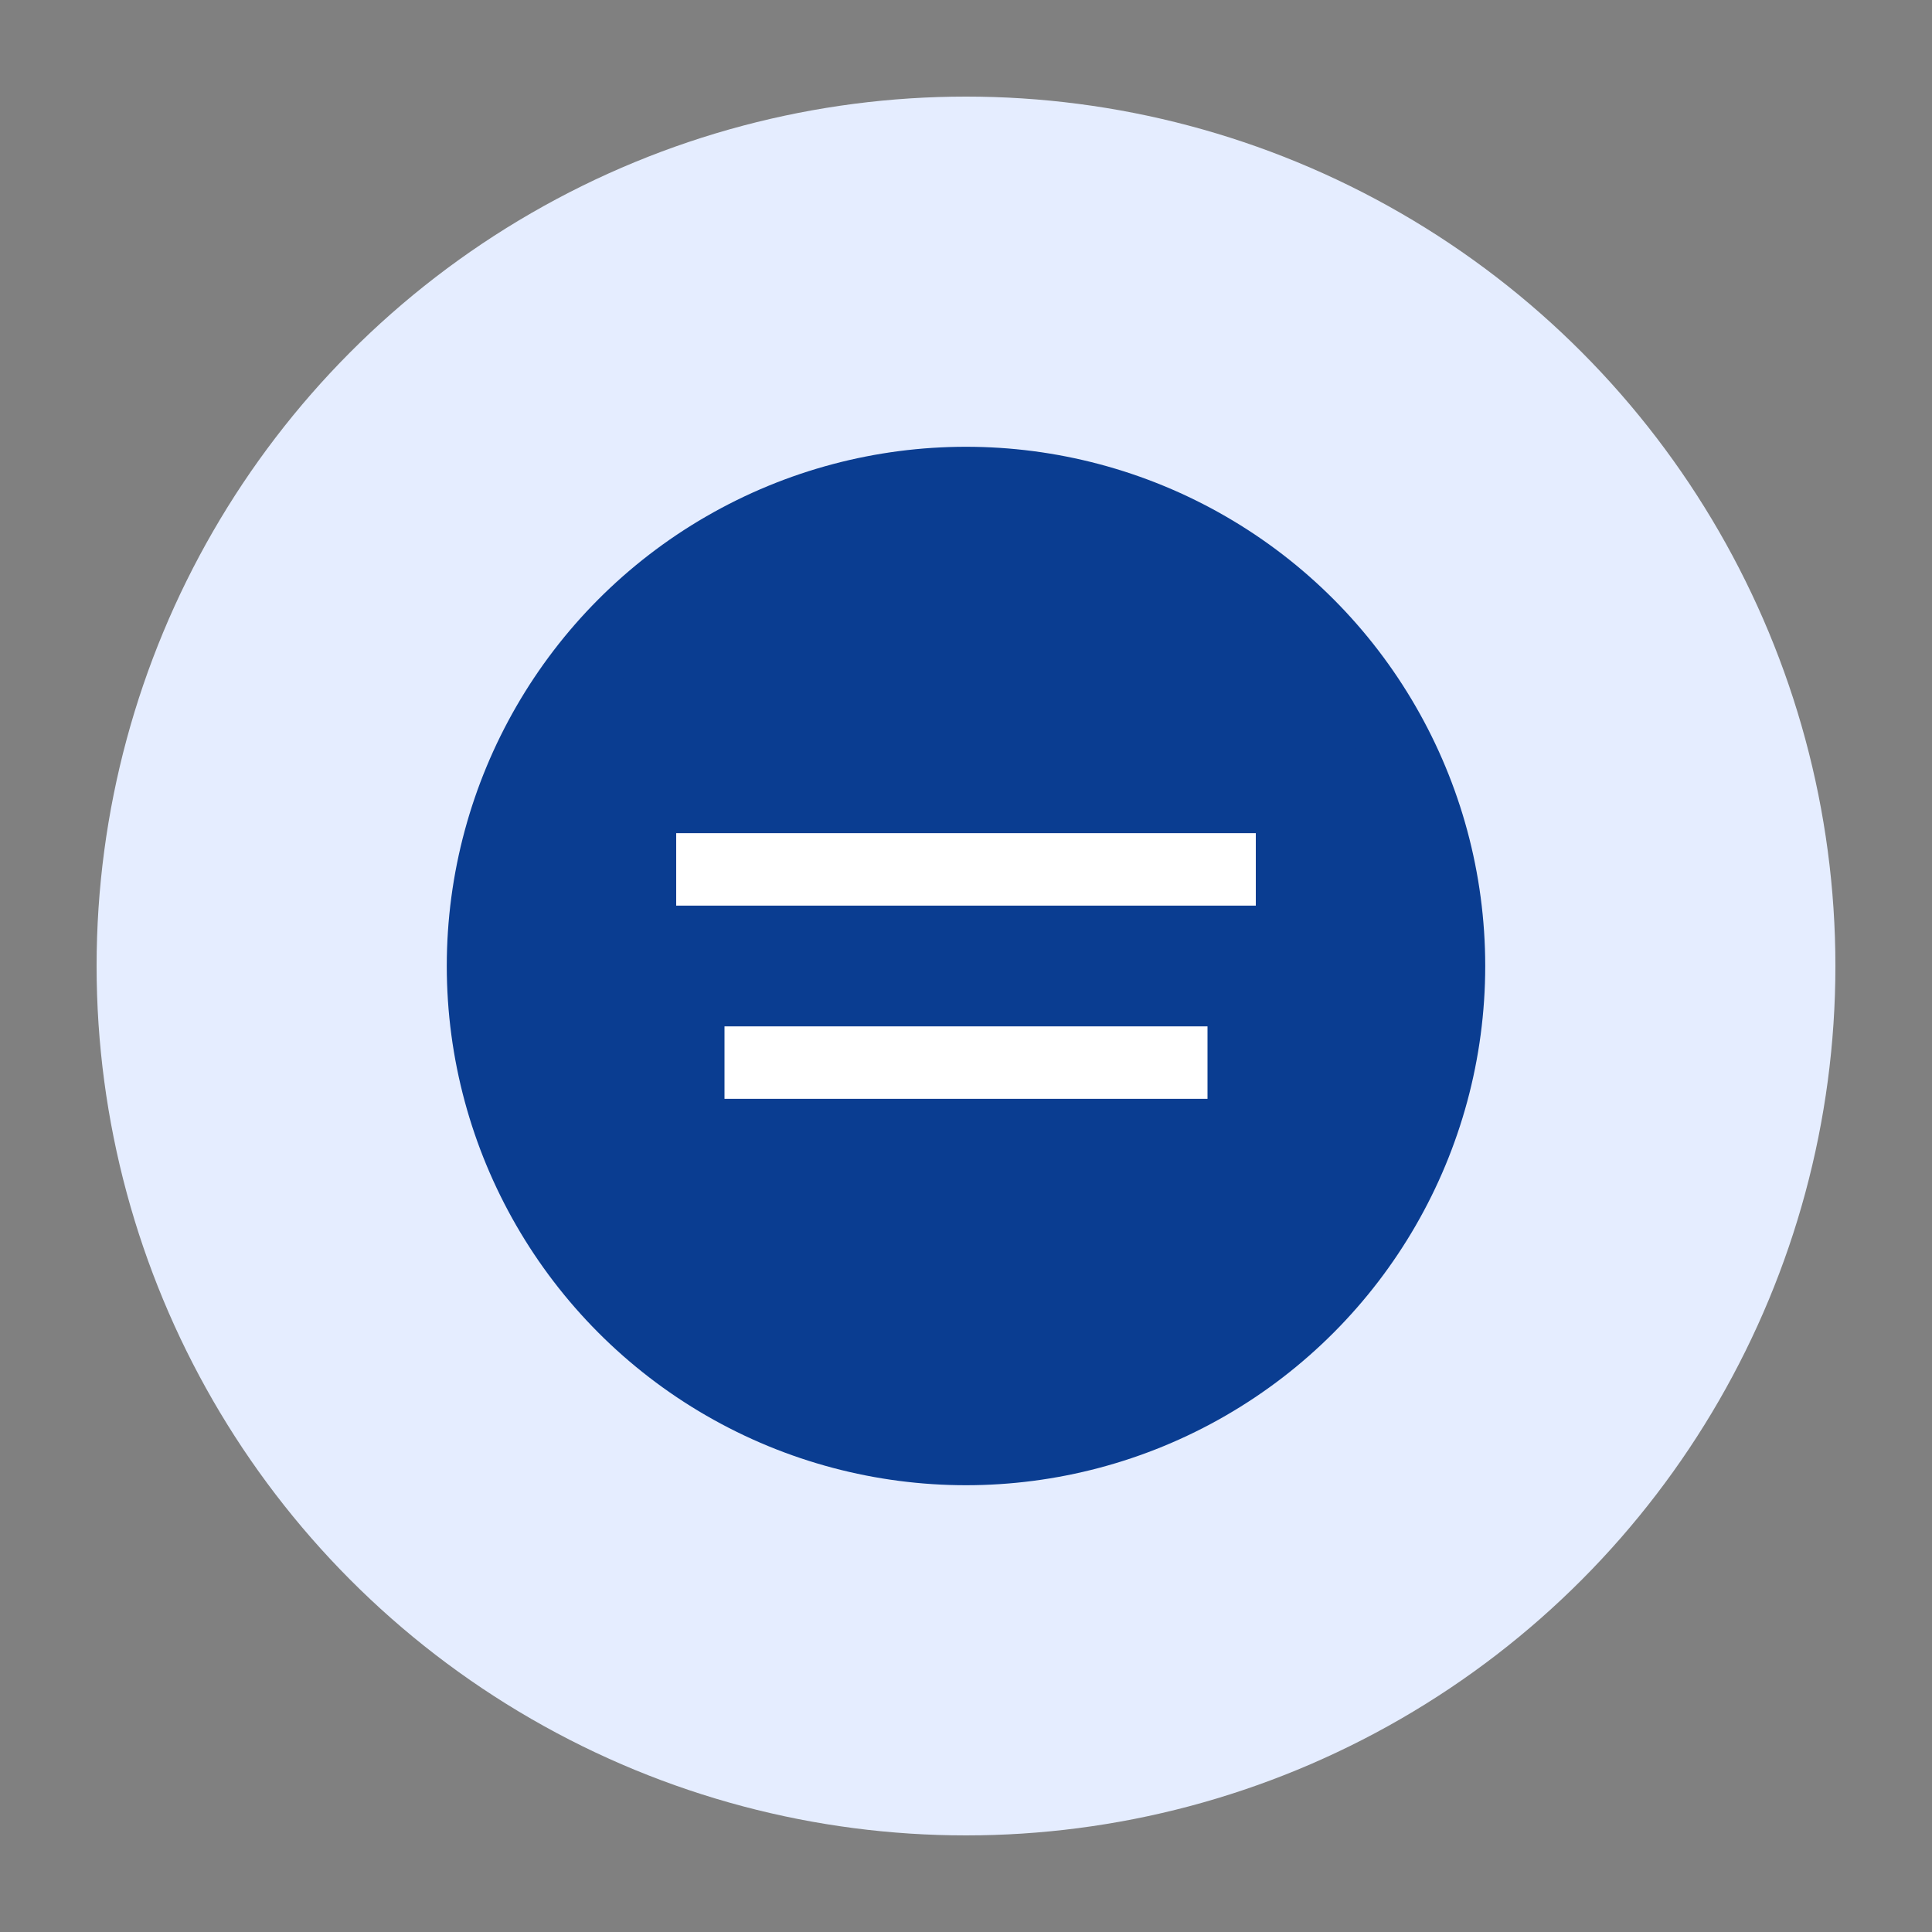 <svg xmlns="http://www.w3.org/2000/svg" width="80" height="80" viewBox="0 0 80 80" role="img" aria-label="Tether USDT">
  <rect x="0" y="0" width="80" height="80" fill="#808080" stroke="none"/>
  <circle cx="40" cy="40" r="36" fill="#E5EDFF"/>
  <g fill="none" stroke="#0A3D91" stroke-width="3">
    <circle cx="40" cy="40" r="20" fill="#0A3D91" />
    <line x1="28" y1="36" x2="52" y2="36" stroke="#fff" stroke-width="3"/>
    <line x1="30" y1="44" x2="50" y2="44" stroke="#fff" stroke-width="3"/>
  </g>
</svg>
